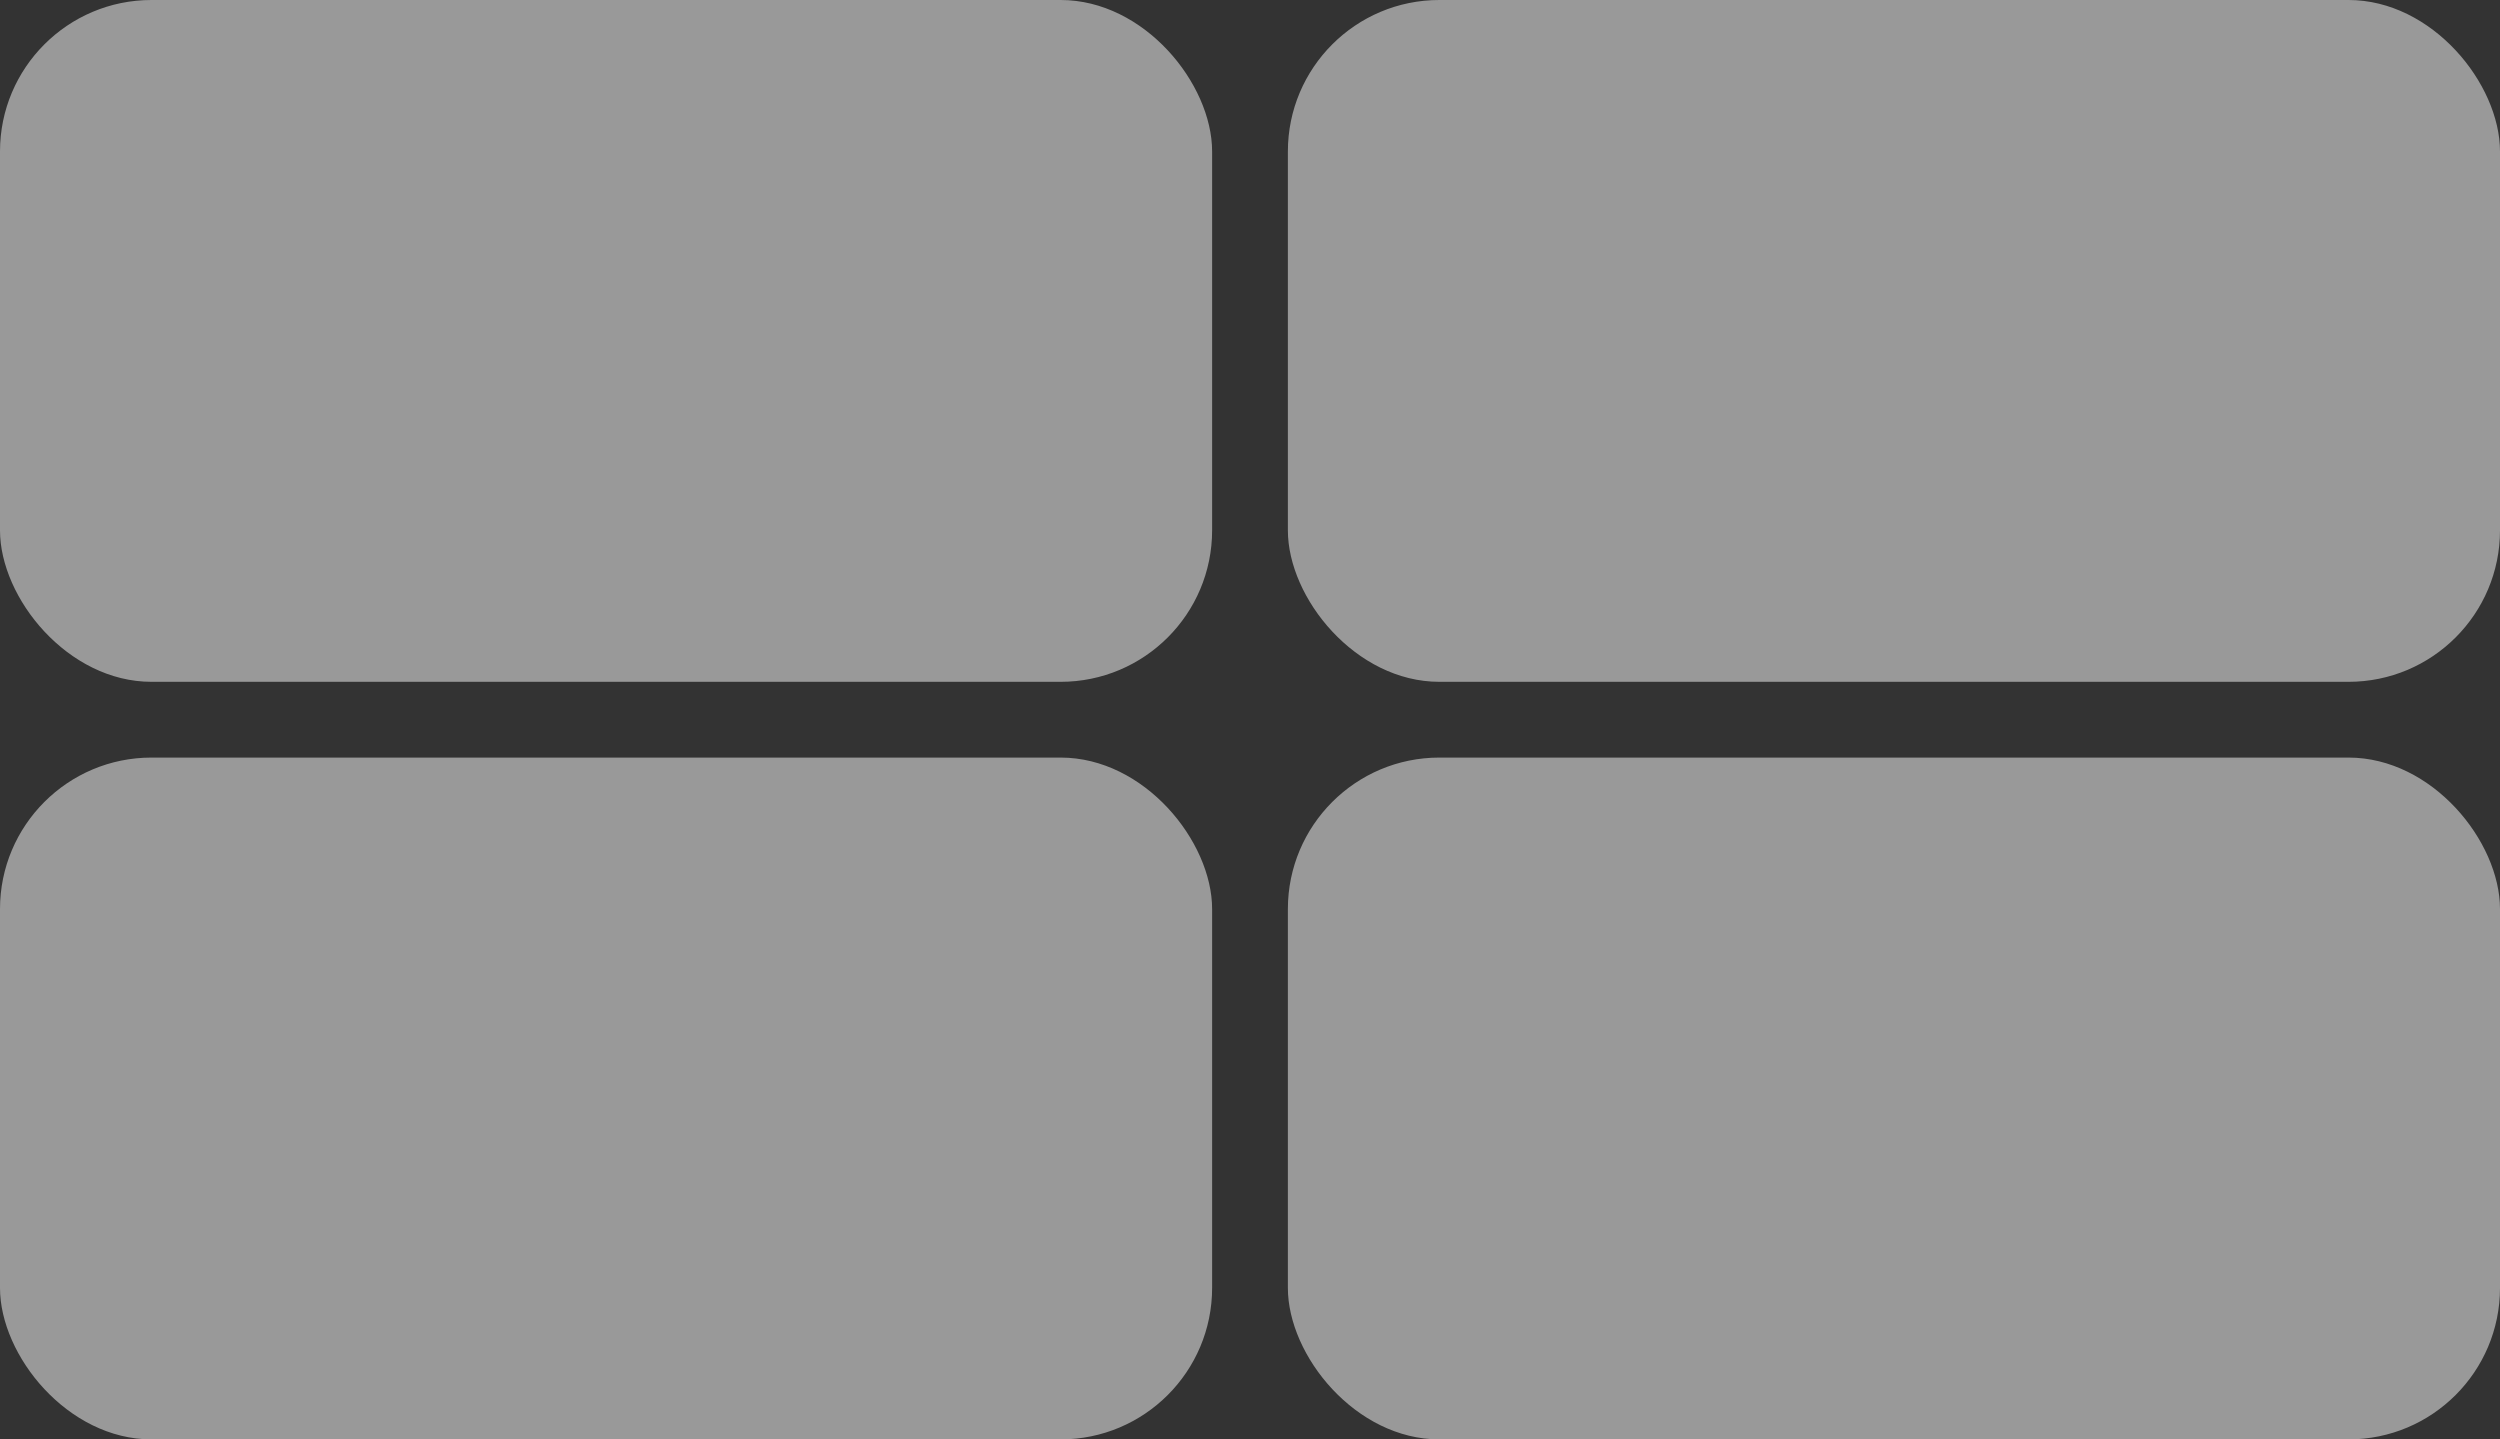 <svg width="33" height="19" viewBox="0 0 33 19" fill="none" xmlns="http://www.w3.org/2000/svg">
<rect x="0" y="0" width="33" height="19" fill="#333333" stroke="none"/>
<rect width="16" height="9" rx="2" fill="white" fill-opacity="0.5"/>
<rect x="17" width="16" height="9" rx="2" fill="white" fill-opacity="0.5"/>
<rect y="10" width="16" height="9" rx="2" fill="white" fill-opacity="0.5"/>
<rect x="17" y="10" width="16" height="9" rx="2" fill="white" fill-opacity="0.5"/>
</svg>
